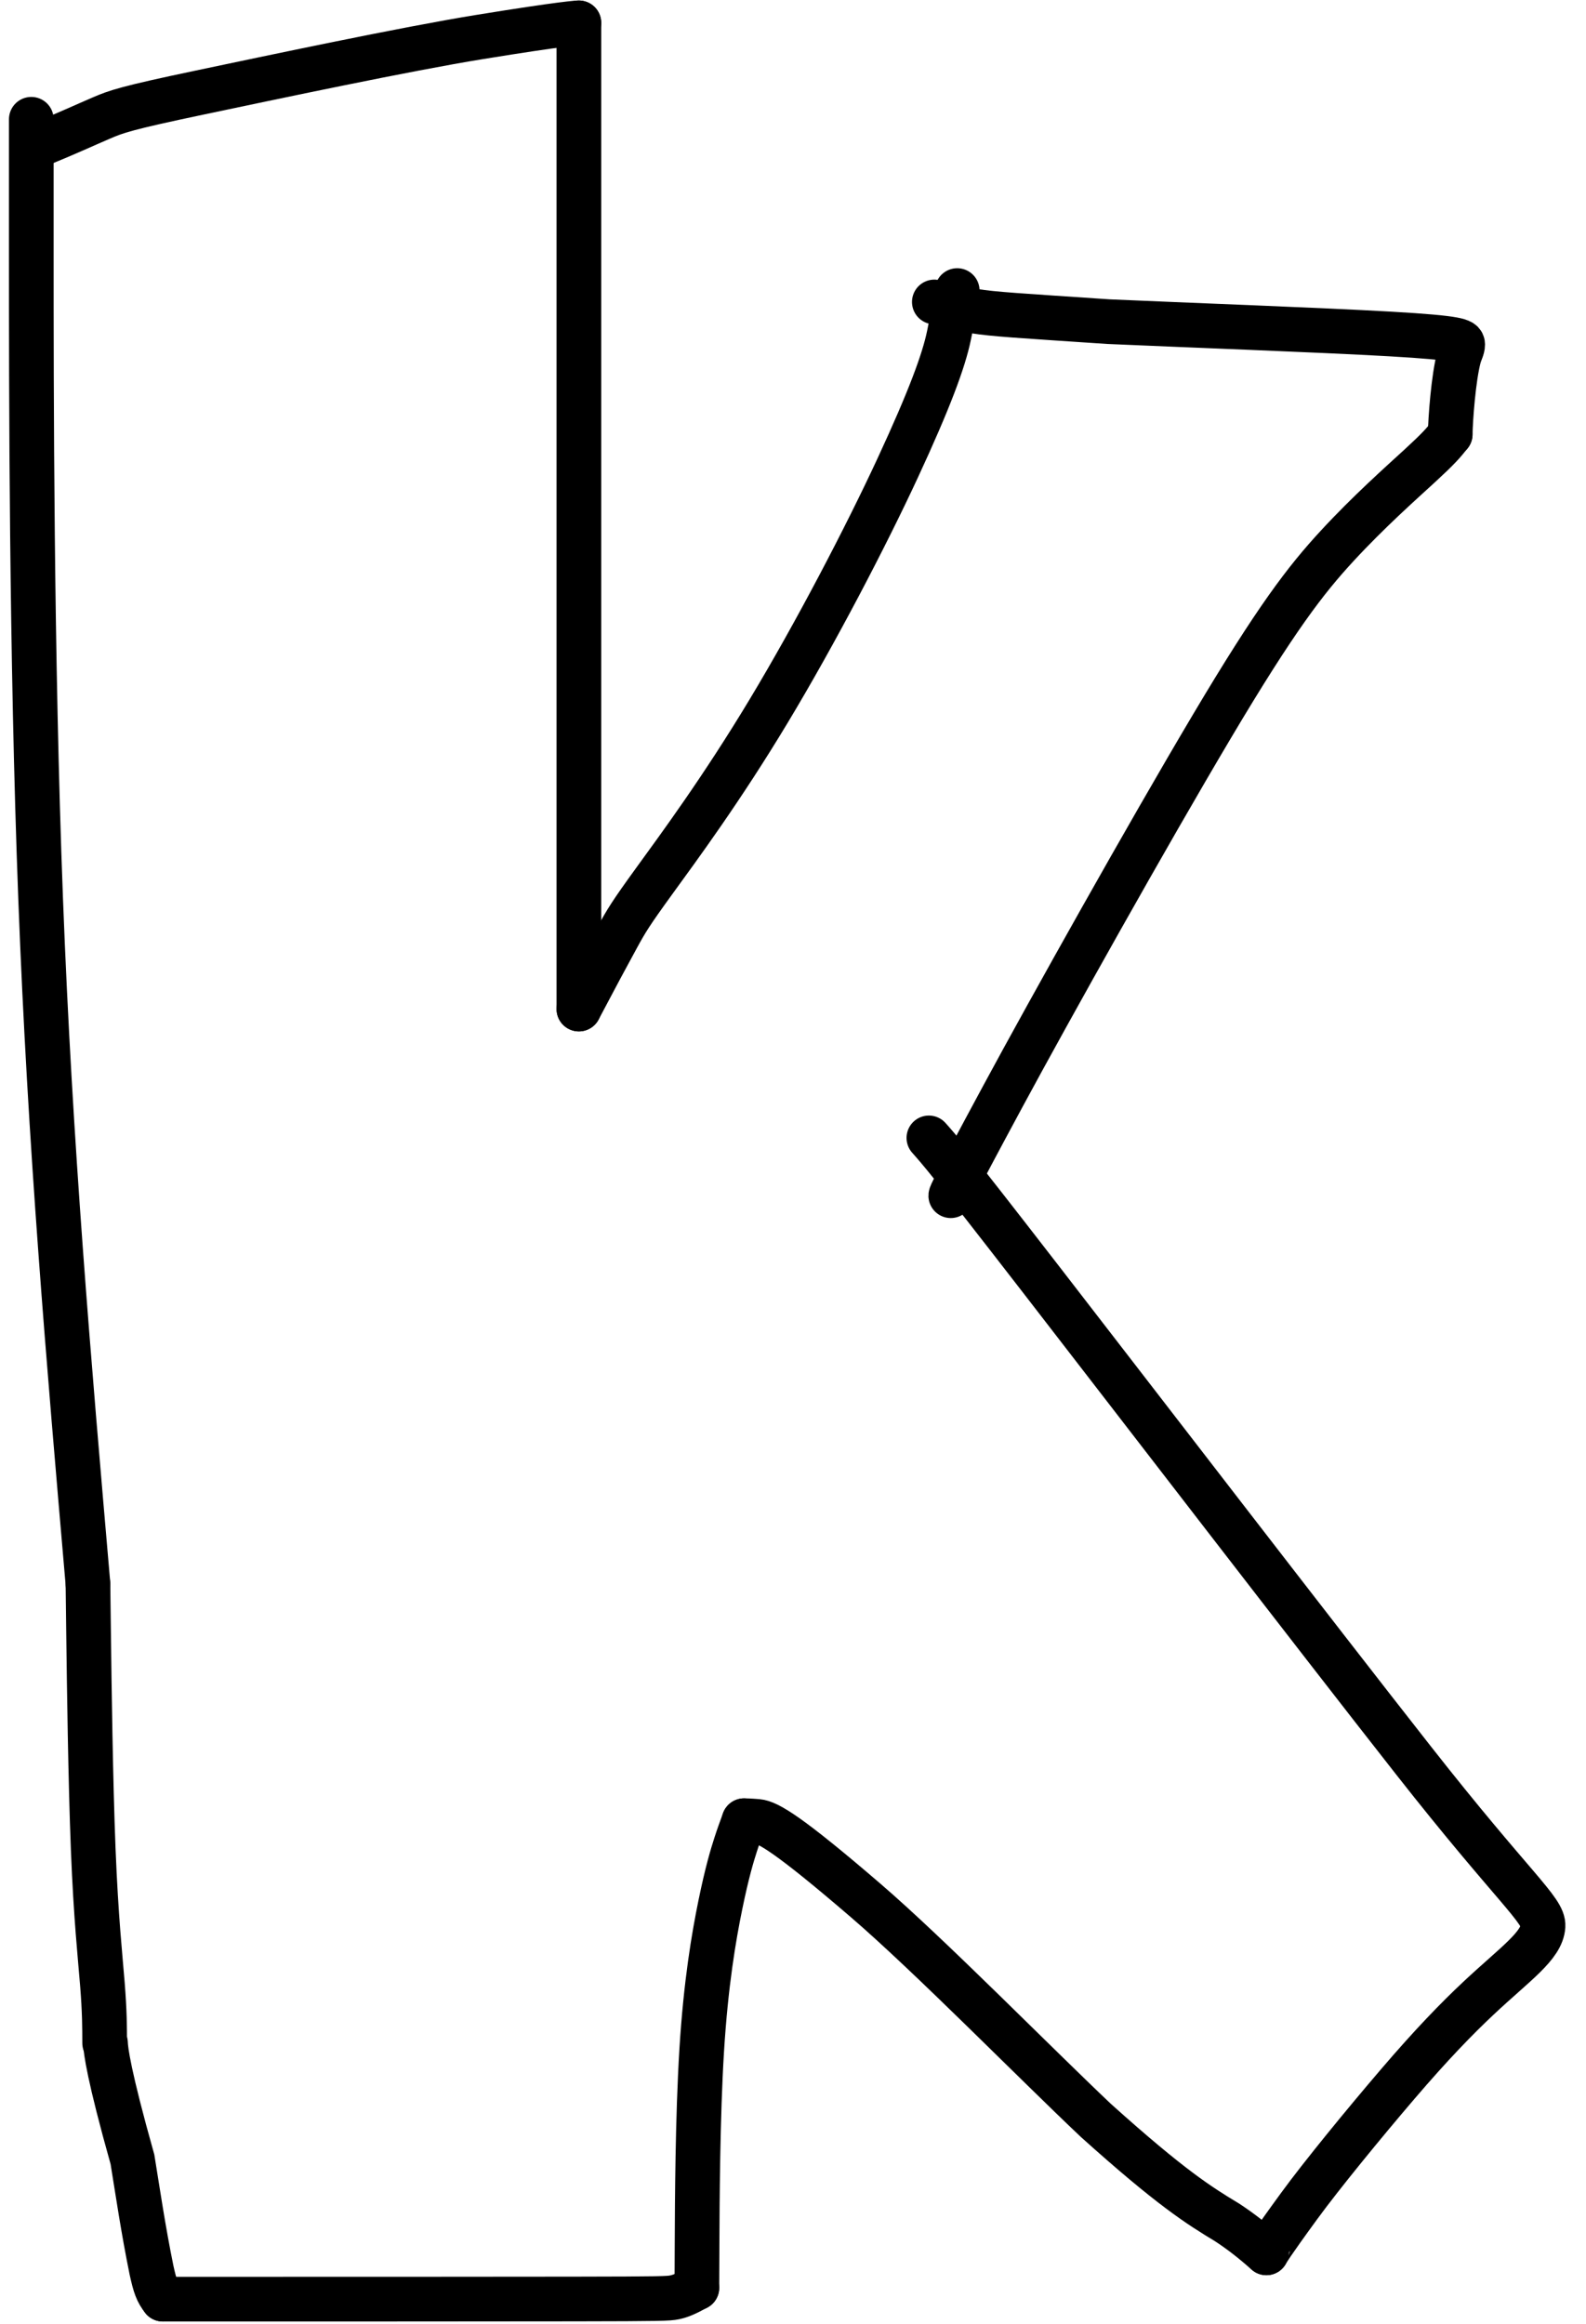 <svg width="71" height="104" viewBox="0 0 71 104" fill="none" xmlns="http://www.w3.org/2000/svg">
<path d="M1.401 5.338C1.401 5.356 1.401 5.375 1.401 11.351C1.401 17.327 1.401 29.26 1.82 40.247C2.238 51.233 3.075 60.913 3.938 70.886" stroke="black" stroke-width="2" stroke-linecap="round"/>
<path d="M3.938 70.886C3.938 70.916 3.938 70.947 3.966 73.133C3.994 75.319 4.05 79.66 4.173 82.756C4.297 85.853 4.487 87.574 4.585 88.805C4.683 90.035 4.684 90.722 4.685 91.43" stroke="black" stroke-width="2" stroke-linecap="round"/>
<path d="M4.723 91.43C4.734 91.758 4.861 92.836 5.93 96.636C6.166 98.08 6.407 99.749 6.785 101.602C6.943 102.314 7.032 102.563 7.288 102.889" stroke="black" stroke-width="2" stroke-linecap="round"/>
<path d="M31.197 102.381C31.197 102.369 31.197 102.356 31.205 100.448C31.213 98.541 31.229 94.738 31.414 91.741C31.6 88.744 31.955 86.669 32.252 85.224C32.549 83.779 32.778 83.026 32.93 82.555C33.082 82.084 33.151 81.916 33.308 81.478" stroke="black" stroke-width="2" stroke-linecap="round"/>
<path d="M33.309 81.478C33.345 81.478 33.532 81.478 33.912 81.51C34.376 81.55 35.322 82.096 38.773 85.065C41.614 87.509 46.294 92.276 49.056 94.888C52.426 97.918 53.69 98.704 54.925 99.45C55.522 99.84 56.057 100.254 56.692 100.817" stroke="black" stroke-width="2" stroke-linecap="round"/>
<path d="M56.692 100.817C56.692 100.804 56.91 100.431 58.162 98.717C59.163 97.347 61.036 95.058 62.559 93.278C64.081 91.497 65.228 90.32 66.19 89.418C67.841 87.87 69.019 87.081 69.076 86.197C69.121 85.483 67.775 84.506 63.278 78.781C58.781 73.057 50.808 62.686 46.572 57.214C42.336 51.742 42.078 51.484 41.583 50.922" stroke="black" stroke-width="2" stroke-linecap="round"/>
<path d="M42.563 53.509C42.563 53.471 42.635 53.247 44.891 49.068C47.045 45.077 51.371 37.356 54.25 32.511C57.128 27.666 58.458 25.948 59.864 24.425C61.271 22.901 62.712 21.624 63.557 20.848C64.402 20.071 64.607 19.833 64.921 19.436" stroke="black" stroke-width="2" stroke-linecap="round"/>
<path d="M64.921 19.436C64.93 18.782 65.064 16.91 65.315 15.974C65.372 15.763 65.481 15.582 65.479 15.42C65.477 15.258 65.378 15.126 62.24 14.946C59.102 14.766 52.927 14.542 49.618 14.394C45.494 14.117 44.505 14.064 43.607 13.922C43.102 13.827 42.495 13.684 41.827 13.513" stroke="black" stroke-width="2" stroke-linecap="round"/>
<path d="M42.851 13.003C42.838 13.003 42.806 13.458 42.48 15.023C42.247 16.147 41.608 17.88 40.19 20.936C38.773 23.992 36.528 28.303 34.411 31.82C32.294 35.337 30.372 37.931 29.294 39.418C28.215 40.905 28.039 41.207 27.642 41.931C27.245 42.655 26.634 43.792 25.915 45.156" stroke="black" stroke-width="2" stroke-linecap="round"/>
<path d="M25.915 1.023V45.156" stroke="black" stroke-width="2" stroke-linecap="round"/>
<path d="M25.915 1.023C25.864 1.023 25.285 1.038 21.46 1.658C18.175 2.19 12.213 3.454 8.922 4.146C5.631 4.838 5.205 4.994 4.532 5.284C3.858 5.573 2.951 5.991 1.817 6.452" stroke="black" stroke-width="2" stroke-linecap="round"/>
<path d="M7.288 102.889C7.306 102.889 7.324 102.889 10.963 102.889C14.603 102.889 21.863 102.889 25.75 102.882C29.638 102.876 29.932 102.863 30.198 102.808C30.465 102.752 30.695 102.655 31.197 102.382" stroke="black" stroke-width="2" stroke-linecap="round"/>
</svg>
